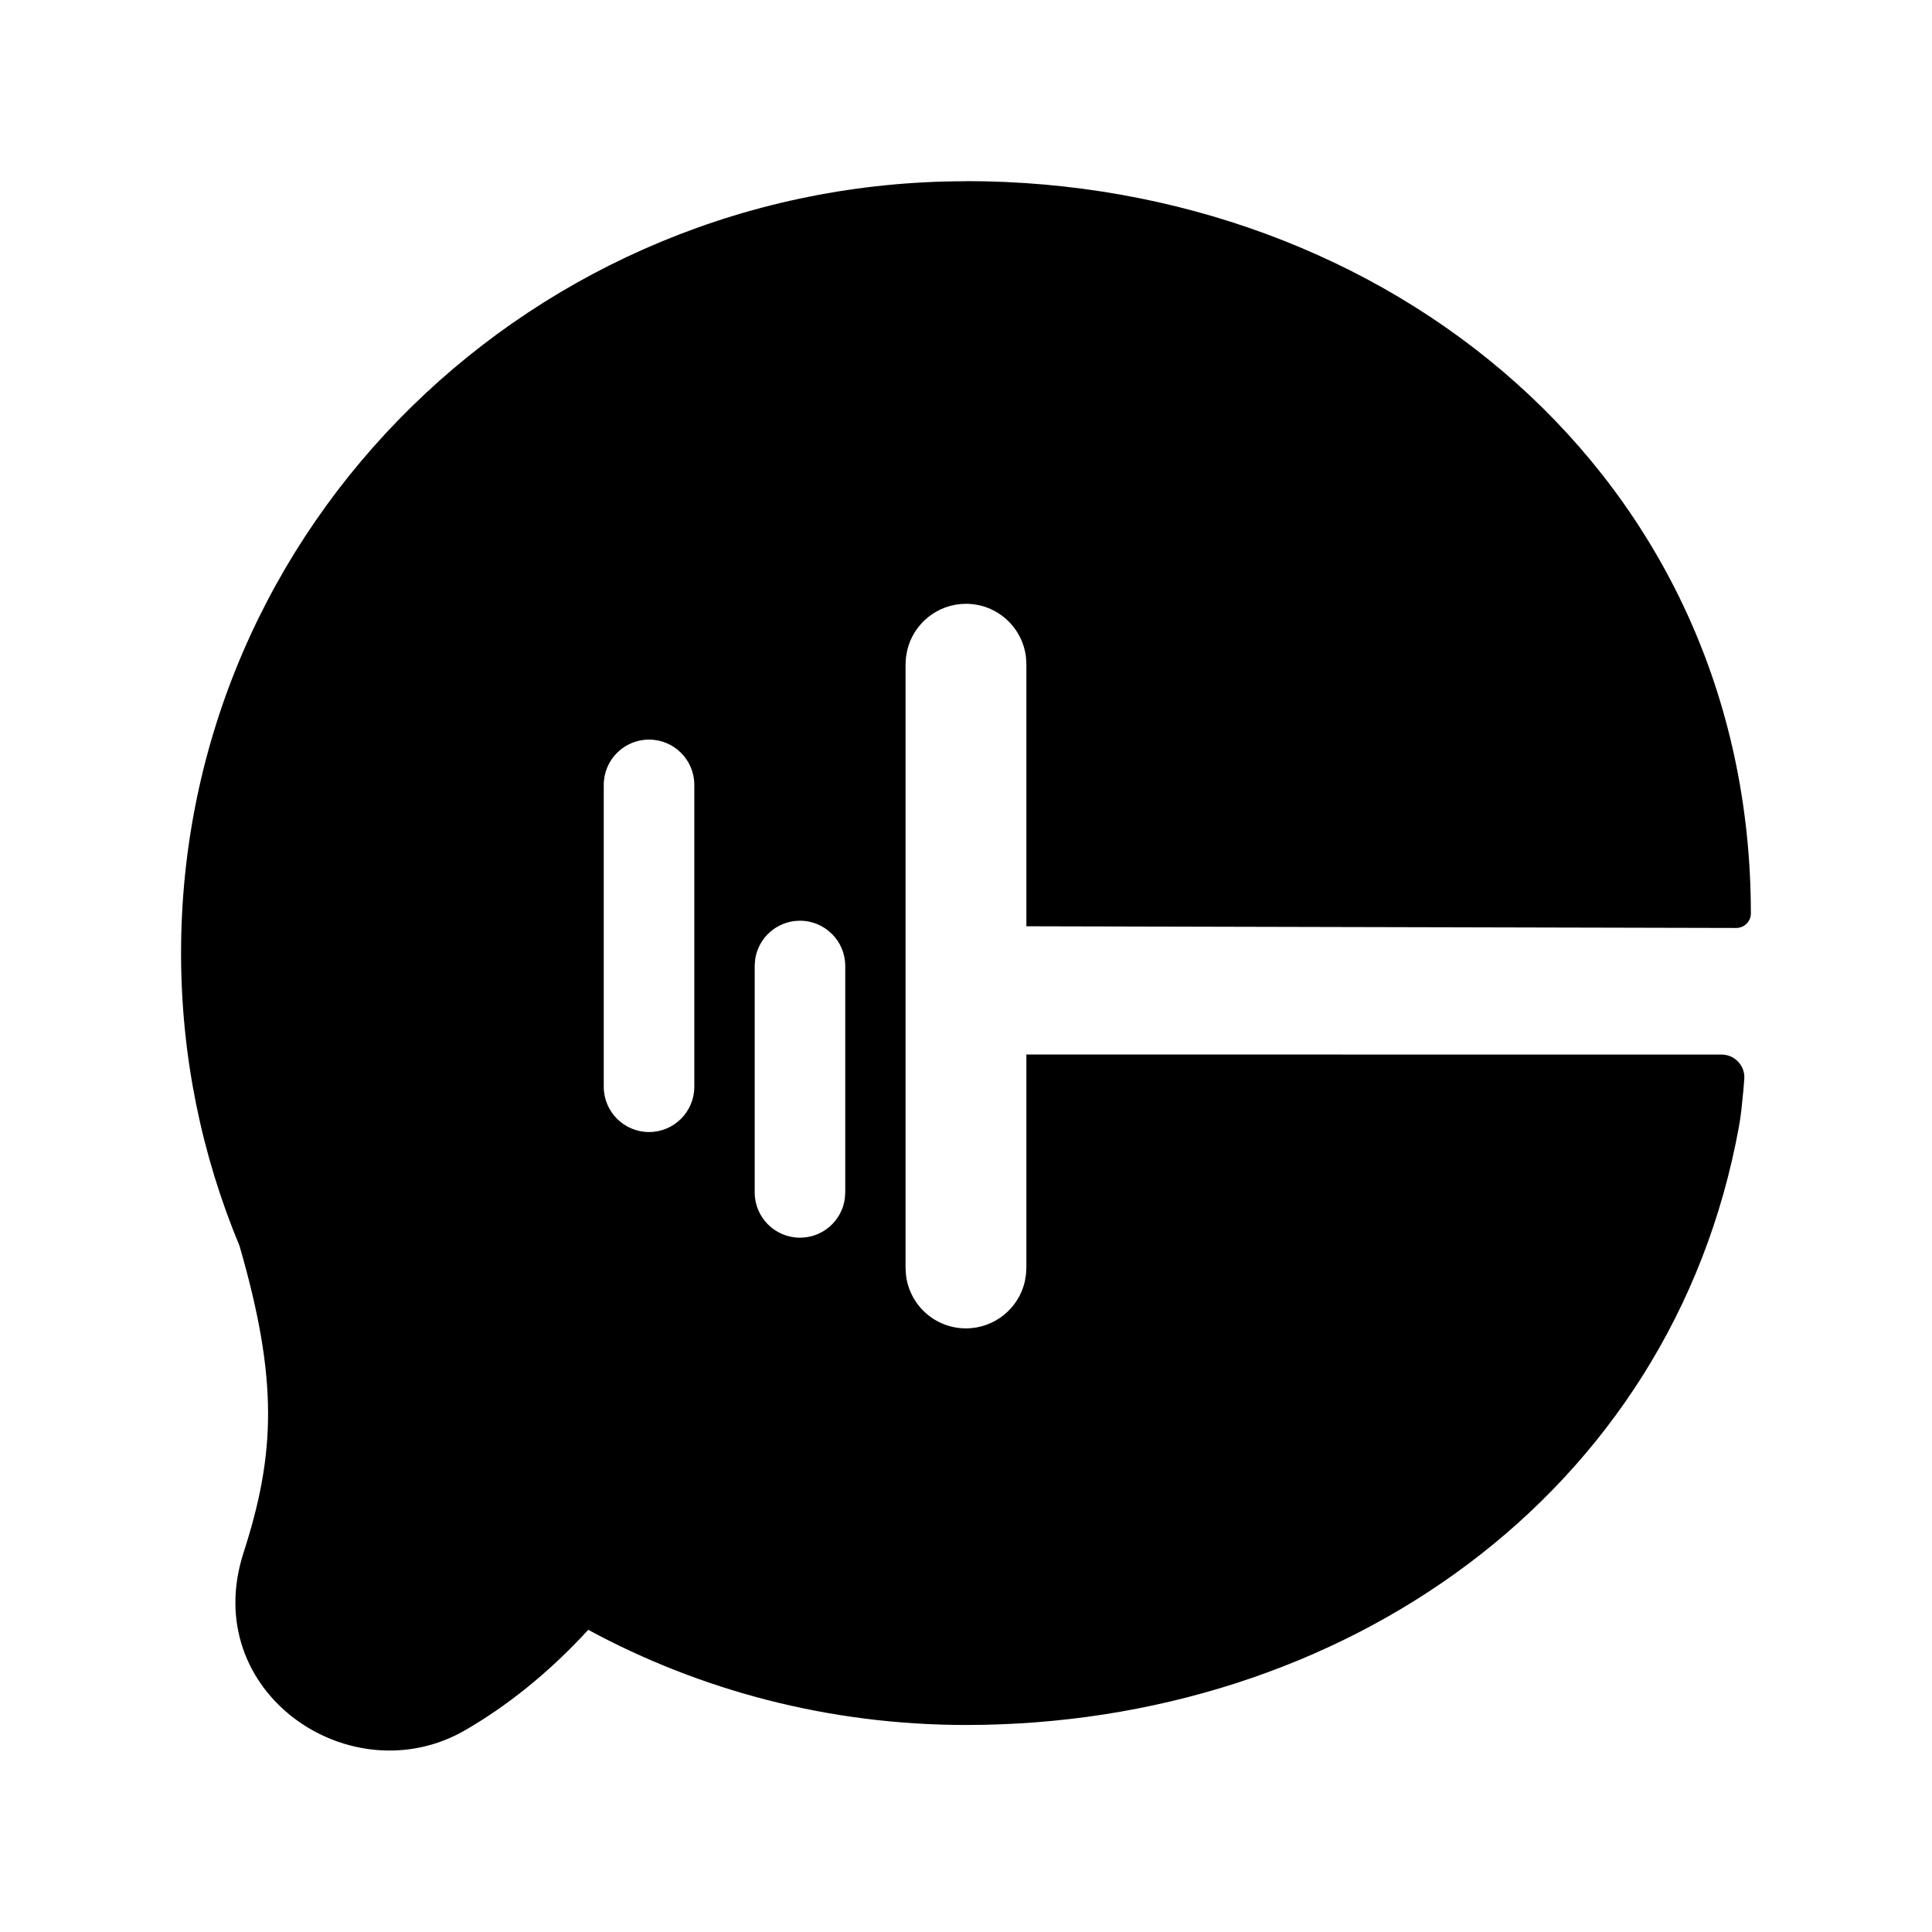 <?xml version="1.0" encoding="UTF-8"?>
<svg viewBox="0 0 32 32" version="1.1" xmlns="http://www.w3.org/2000/svg" xmlns:xlink="http://www.w3.org/1999/xlink">
<title>callrail</title>
<path d="M16 3c6.971 0 12.997 4.876 13 12.13-0.001 0.133-0.11 0.24-0.243 0.24l-11.757-0.028v-4.341l-0.007-0.117c-0.058-0.497-0.48-0.883-0.993-0.883-0.473 0-0.87 0.329-0.974 0.771l-0.020 0.113-0.007 0.117v10l0.007 0.117c0.058 0.497 0.48 0.883 0.993 0.883 0.473 0 0.87-0.329 0.974-0.771l0.020-0.113 0.007-0.117v-3.535l11.515 0.001c0.208 0 0.377 0.169 0.377 0.377 0 0.009-0 0.017-0.001 0.026v0 0c-0.005 0.064-0.010 0.127-0.015 0.187l-0.034 0.332c-0.012 0.1-0.025 0.189-0.038 0.262-1.109 6.122-6.595 9.92-12.804 9.92-2.265 0-4.399-0.571-6.257-1.576-0.666 0.727-1.366 1.274-2.041 1.664-1.885 1.088-4.418-0.622-3.668-2.942 0.529-1.638 0.576-2.86-0.067-5.082-0.624-1.497-0.968-3.136-0.968-4.848 0-7.099 5.86-12.785 13-12.785zM13.25 15.25c-0.38 0-0.694 0.282-0.743 0.648l-0.007 0.102v3.75c0 0.414 0.336 0.75 0.75 0.75 0.38 0 0.694-0.282 0.743-0.648l0.007-0.102v-3.75c0-0.414-0.336-0.75-0.75-0.75zM10.75 12.25c-0.414 0-0.75 0.336-0.75 0.75v5c0 0.414 0.336 0.75 0.75 0.75s0.75-0.336 0.75-0.75v-5c0-0.414-0.336-0.75-0.75-0.75z"></path>
</svg>
